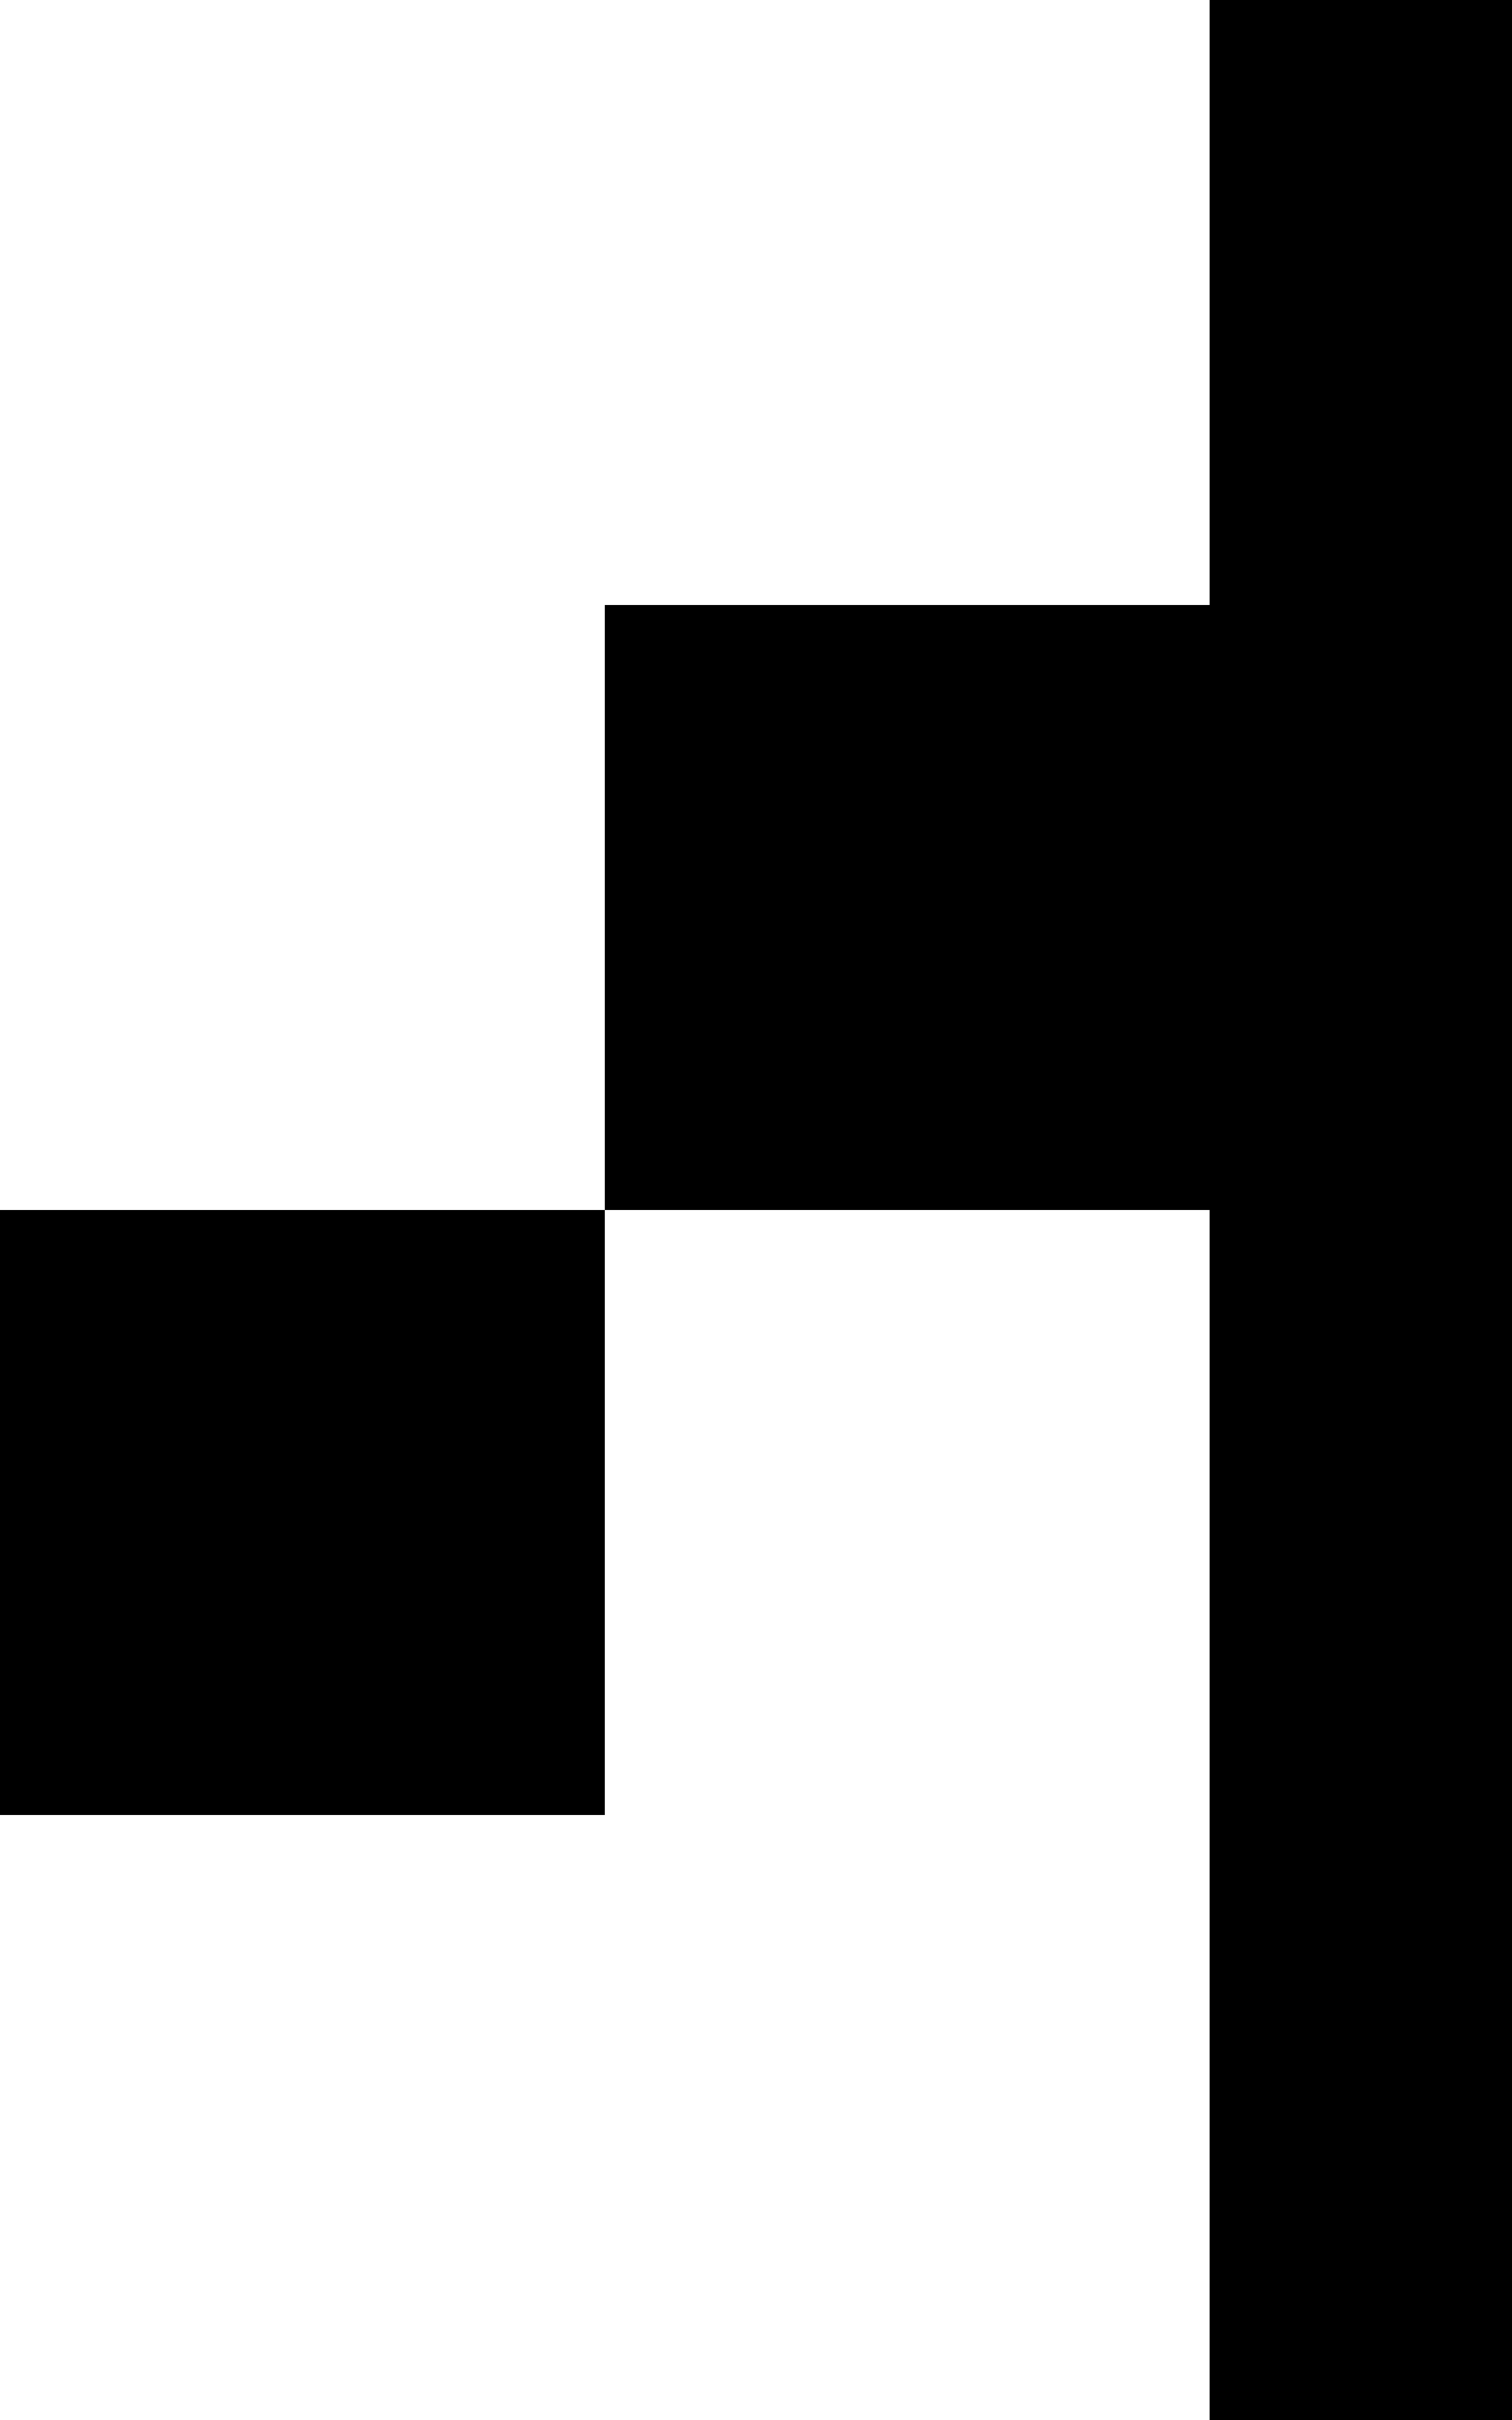 <svg class="no-dark-shadow" style="transform: scale(2);" width="5" height="8" viewBox="0 0 5 8" fill="none" xmlns="http://www.w3.org/2000/svg">
    <rect width="5" height="8" fill="transparent"/>
    <rect y="2" width="1" height="1" fill="currentColor"/>
    <rect x="4" y="5" width="1" height="1" fill="currentColor"/>
    <rect x="1" y="1" width="1" height="1" fill="currentColor"/>
    <rect x="2" y="2" width="1" height="1" fill="currentColor"/>
    <rect x="2" y="3" width="1" height="1" fill="currentColor"/>
    <rect x="2" y="5" width="1" height="1" fill="currentColor"/>
    <rect x="2" y="7" width="1" height="1" fill="currentColor"/>
    <rect x="2" y="1" width="1" height="1" fill="currentColor"/>
    <rect x="2" y="1" width="1" height="1" fill="currentColor"/>
    <rect x="2" y="1" width="1" height="1" fill="currentColor"/>
    <rect x="2" width="1" height="1" fill="currentColor"/>
    <rect x="2" y="4" width="1" height="1" fill="currentColor"/>
    <rect x="3" y="3" width="1" height="1" fill="currentColor"/>
    <rect y="5" width="1" height="1" fill="currentColor"/>
    <rect x="2" y="4" width="1" height="1" fill="currentColor"/>
    <rect x="1" y="4" width="1" height="1" fill="currentColor"/>
    <rect y="5" width="1" height="1" fill="currentColor"/>
    <rect x="1" y="6" width="1" height="1" fill="currentColor"/>
    <rect x="2" y="6" width="1" height="1" fill="currentColor"/>
    <rect x="3" y="6" width="1" height="1" fill="currentColor"/>
    <rect x="4" y="2" width="1" height="1" fill="currentColor"/>
    <rect x="3" y="1" width="1" height="1" fill="currentColor"/>
</svg>